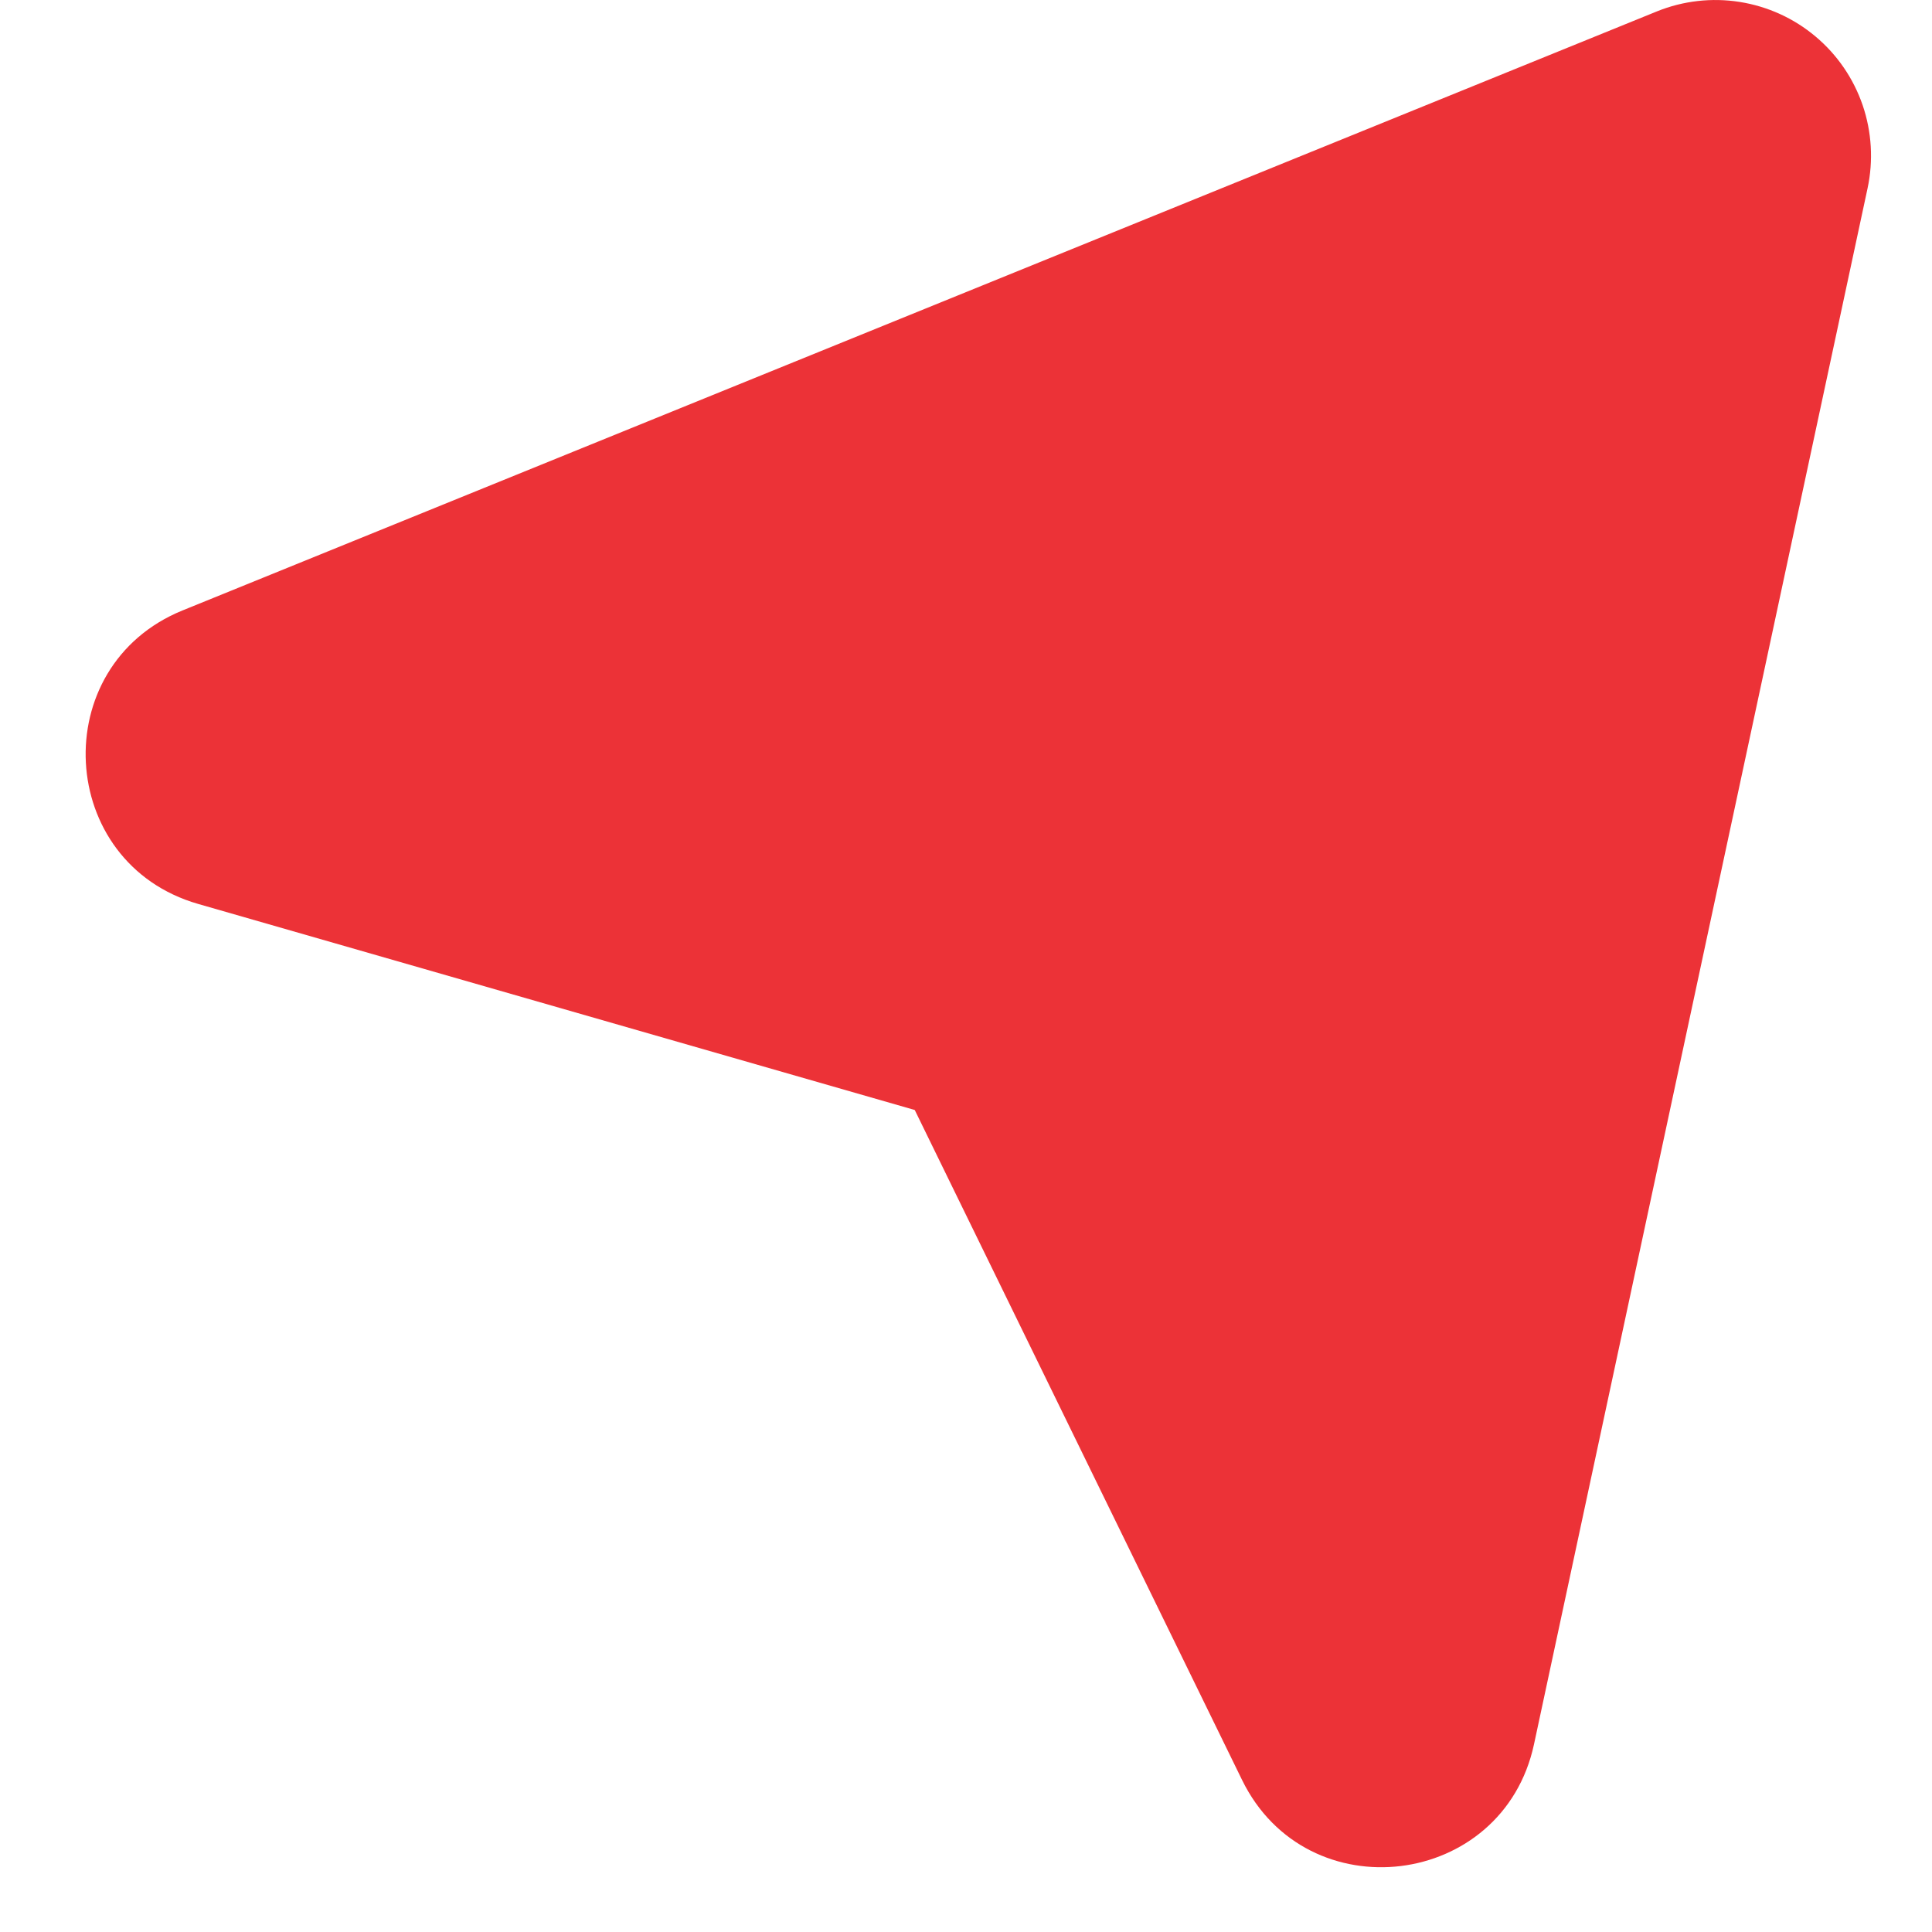 <svg class="vector9 mt-4" width="17" height="17" viewBox="0 0 17 17" fill="none" xmlns="http://www.w3.org/2000/svg">
          <path d="M1.607 5.371C0.403 5.86 0.495 7.595 1.744 7.954L8.049 9.767L10.929 15.662C11.5 16.83 13.225 16.619 13.498 15.348L16.433 1.657C16.485 1.414 16.47 1.161 16.39 0.926C16.309 0.69 16.166 0.481 15.975 0.321C15.785 0.161 15.554 0.056 15.308 0.017C15.062 -0.022 14.81 0.007 14.58 0.1L1.607 5.371Z" fill="#EC3237"/>
    </svg>